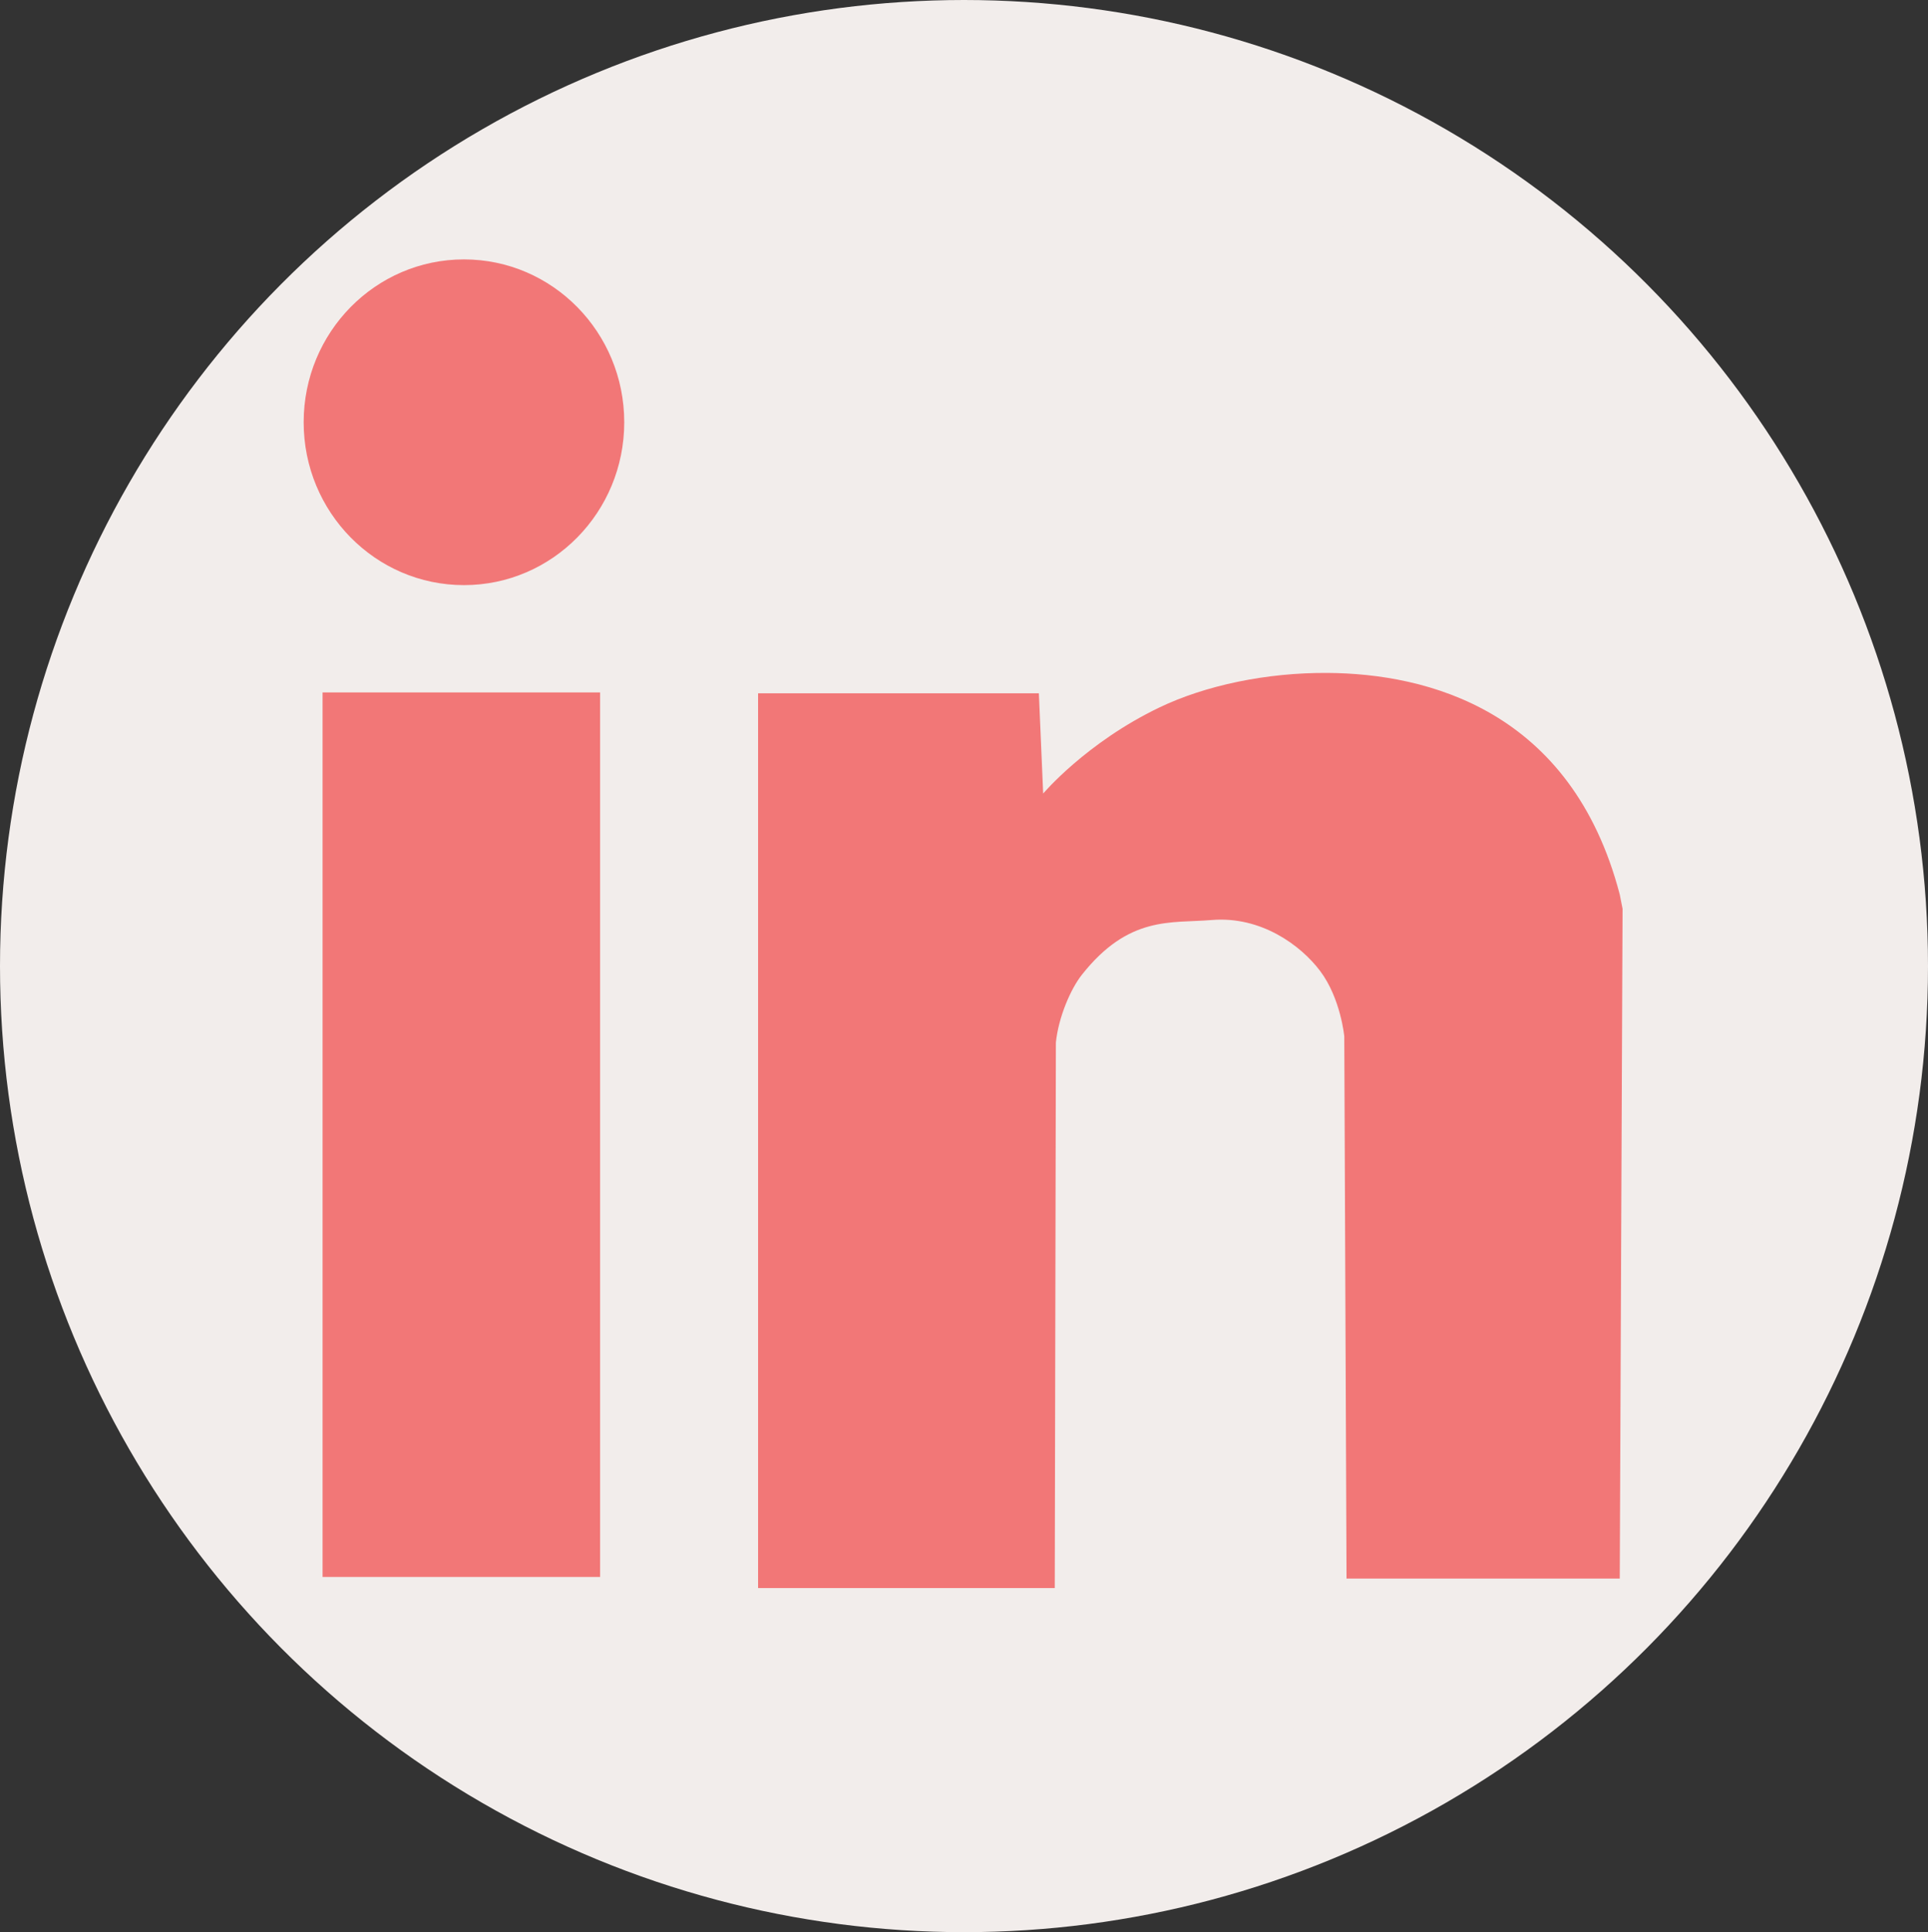 <?xml version="1.0" encoding="UTF-8" standalone="no"?>
<!-- Created with Inkscape (http://www.inkscape.org/) -->

<svg
   xmlns:dc="http://purl.org/dc/elements/1.1/"
   xmlns:cc="http://creativecommons.org/ns#"
   xmlns:rdf="http://www.w3.org/1999/02/22-rdf-syntax-ns#"
   xmlns:svg="http://www.w3.org/2000/svg"
   xmlns="http://www.w3.org/2000/svg"
   xmlns:sodipodi="http://sodipodi.sourceforge.net/DTD/sodipodi-0.dtd"
   xmlns:inkscape="http://www.inkscape.org/namespaces/inkscape"
   width="181.05mm"
   height="181.428mm"
   viewBox="0 0 181.05 181.428"
   version="1.1"
   id="svg8"
   inkscape:version="0.92.4 (5da689c313, 2019-01-14)"
   sodipodi:docname="linkedIn.svg">
  <rect x="0" y="0" width="181.05" height="181.428" fill="#333333" stroke="none"/>
  <defs
     id="defs2" />
  <sodipodi:namedview
     id="base"
     pagecolor="#ffffff"
     bordercolor="#666666"
     borderopacity="1.0"
     inkscape:pageopacity="0.0"
     inkscape:pageshadow="2"
     inkscape:zoom="0.7"
     inkscape:cx="369.23903"
     inkscape:cy="414.53256"
     inkscape:document-units="px"
     inkscape:current-layer="layer1"
     showgrid="false"
     inkscape:pagecheckerboard="true"
     inkscape:window-width="1920"
     inkscape:window-height="1017"
     inkscape:window-x="-8"
     inkscape:window-y="-8"
     inkscape:window-maximized="1"
     inkscape:object-paths="true" />
  <g
     inkscape:label="Layer 1"
     inkscape:groupmode="layer"
     id="layer1"
     transform="translate(-14.475,-57.786)">
    <ellipse
       style="opacity:1;vector-effect:none;fill:#f2edeb;fill-opacity:1;fill-rule:evenodd;stroke:#f2edeb;stroke-width:12.712;stroke-linecap:butt;stroke-linejoin:round;stroke-miterlimit:4;stroke-dasharray:none;stroke-dashoffset:0;stroke-opacity:1"
       id="path840"
       cx="105"
       cy="148.5"
       rx="84.169"
       ry="84.358" />
    <ellipse
       style="opacity:1;vector-effect:none;fill:#f27777;fill-opacity:1;fill-rule:evenodd;stroke:none;stroke-width:120.244;stroke-linecap:butt;stroke-linejoin:round;stroke-miterlimit:4;stroke-dasharray:none;stroke-dashoffset:0;stroke-opacity:0.97"
       id="path839"
       cx="58.043"
       cy="97.436"
       rx="15.052"
       ry="15.292" />
    <rect
       style="opacity:1;fill:#f27777;fill-opacity:1;fill-rule:evenodd;stroke:none;stroke-width:5.094;stroke-linecap:round;stroke-linejoin:round;stroke-miterlimit:4;stroke-dasharray:none;stroke-dashoffset:0;stroke-opacity:1;paint-order:normal"
       id="rect841"
       width="26.062"
       height="83.055"
       x="44.767"
       y="122.805"
       ry="0" />
    <path
       style="fill:#f27777;stroke:none;stroke-width:1.668px;stroke-linecap:butt;stroke-linejoin:miter;stroke-opacity:1;fill-opacity:1"
       d="m 112.435,132.299 c 0,0 4.035,-4.782 10.914,-8.082 4.335,-2.08 10.07,-3.281 15.788,-3.244 9.35,0.063 22.904,3.457 27.442,20.807 l 0.264,1.341 -0.264,62.889 h -25.657 l -0.211,-50.904 c 0,0 -0.33,-3.568 -2.267,-6.144 -1.828,-2.432 -5.576,-5.176 -10.192,-4.787 -3.818,0.322 -7.766,-0.449 -12.185,5.143 -1.054,1.334 -2.19,3.969 -2.439,6.359 l -0.105,51.227 H 85.664 v -84.018 h 26.367 z"
       id="path843"
       inkscape:connector-curvature="0"
       sodipodi:nodetypes="csscccccssscccccc" />
  </g>
</svg>
